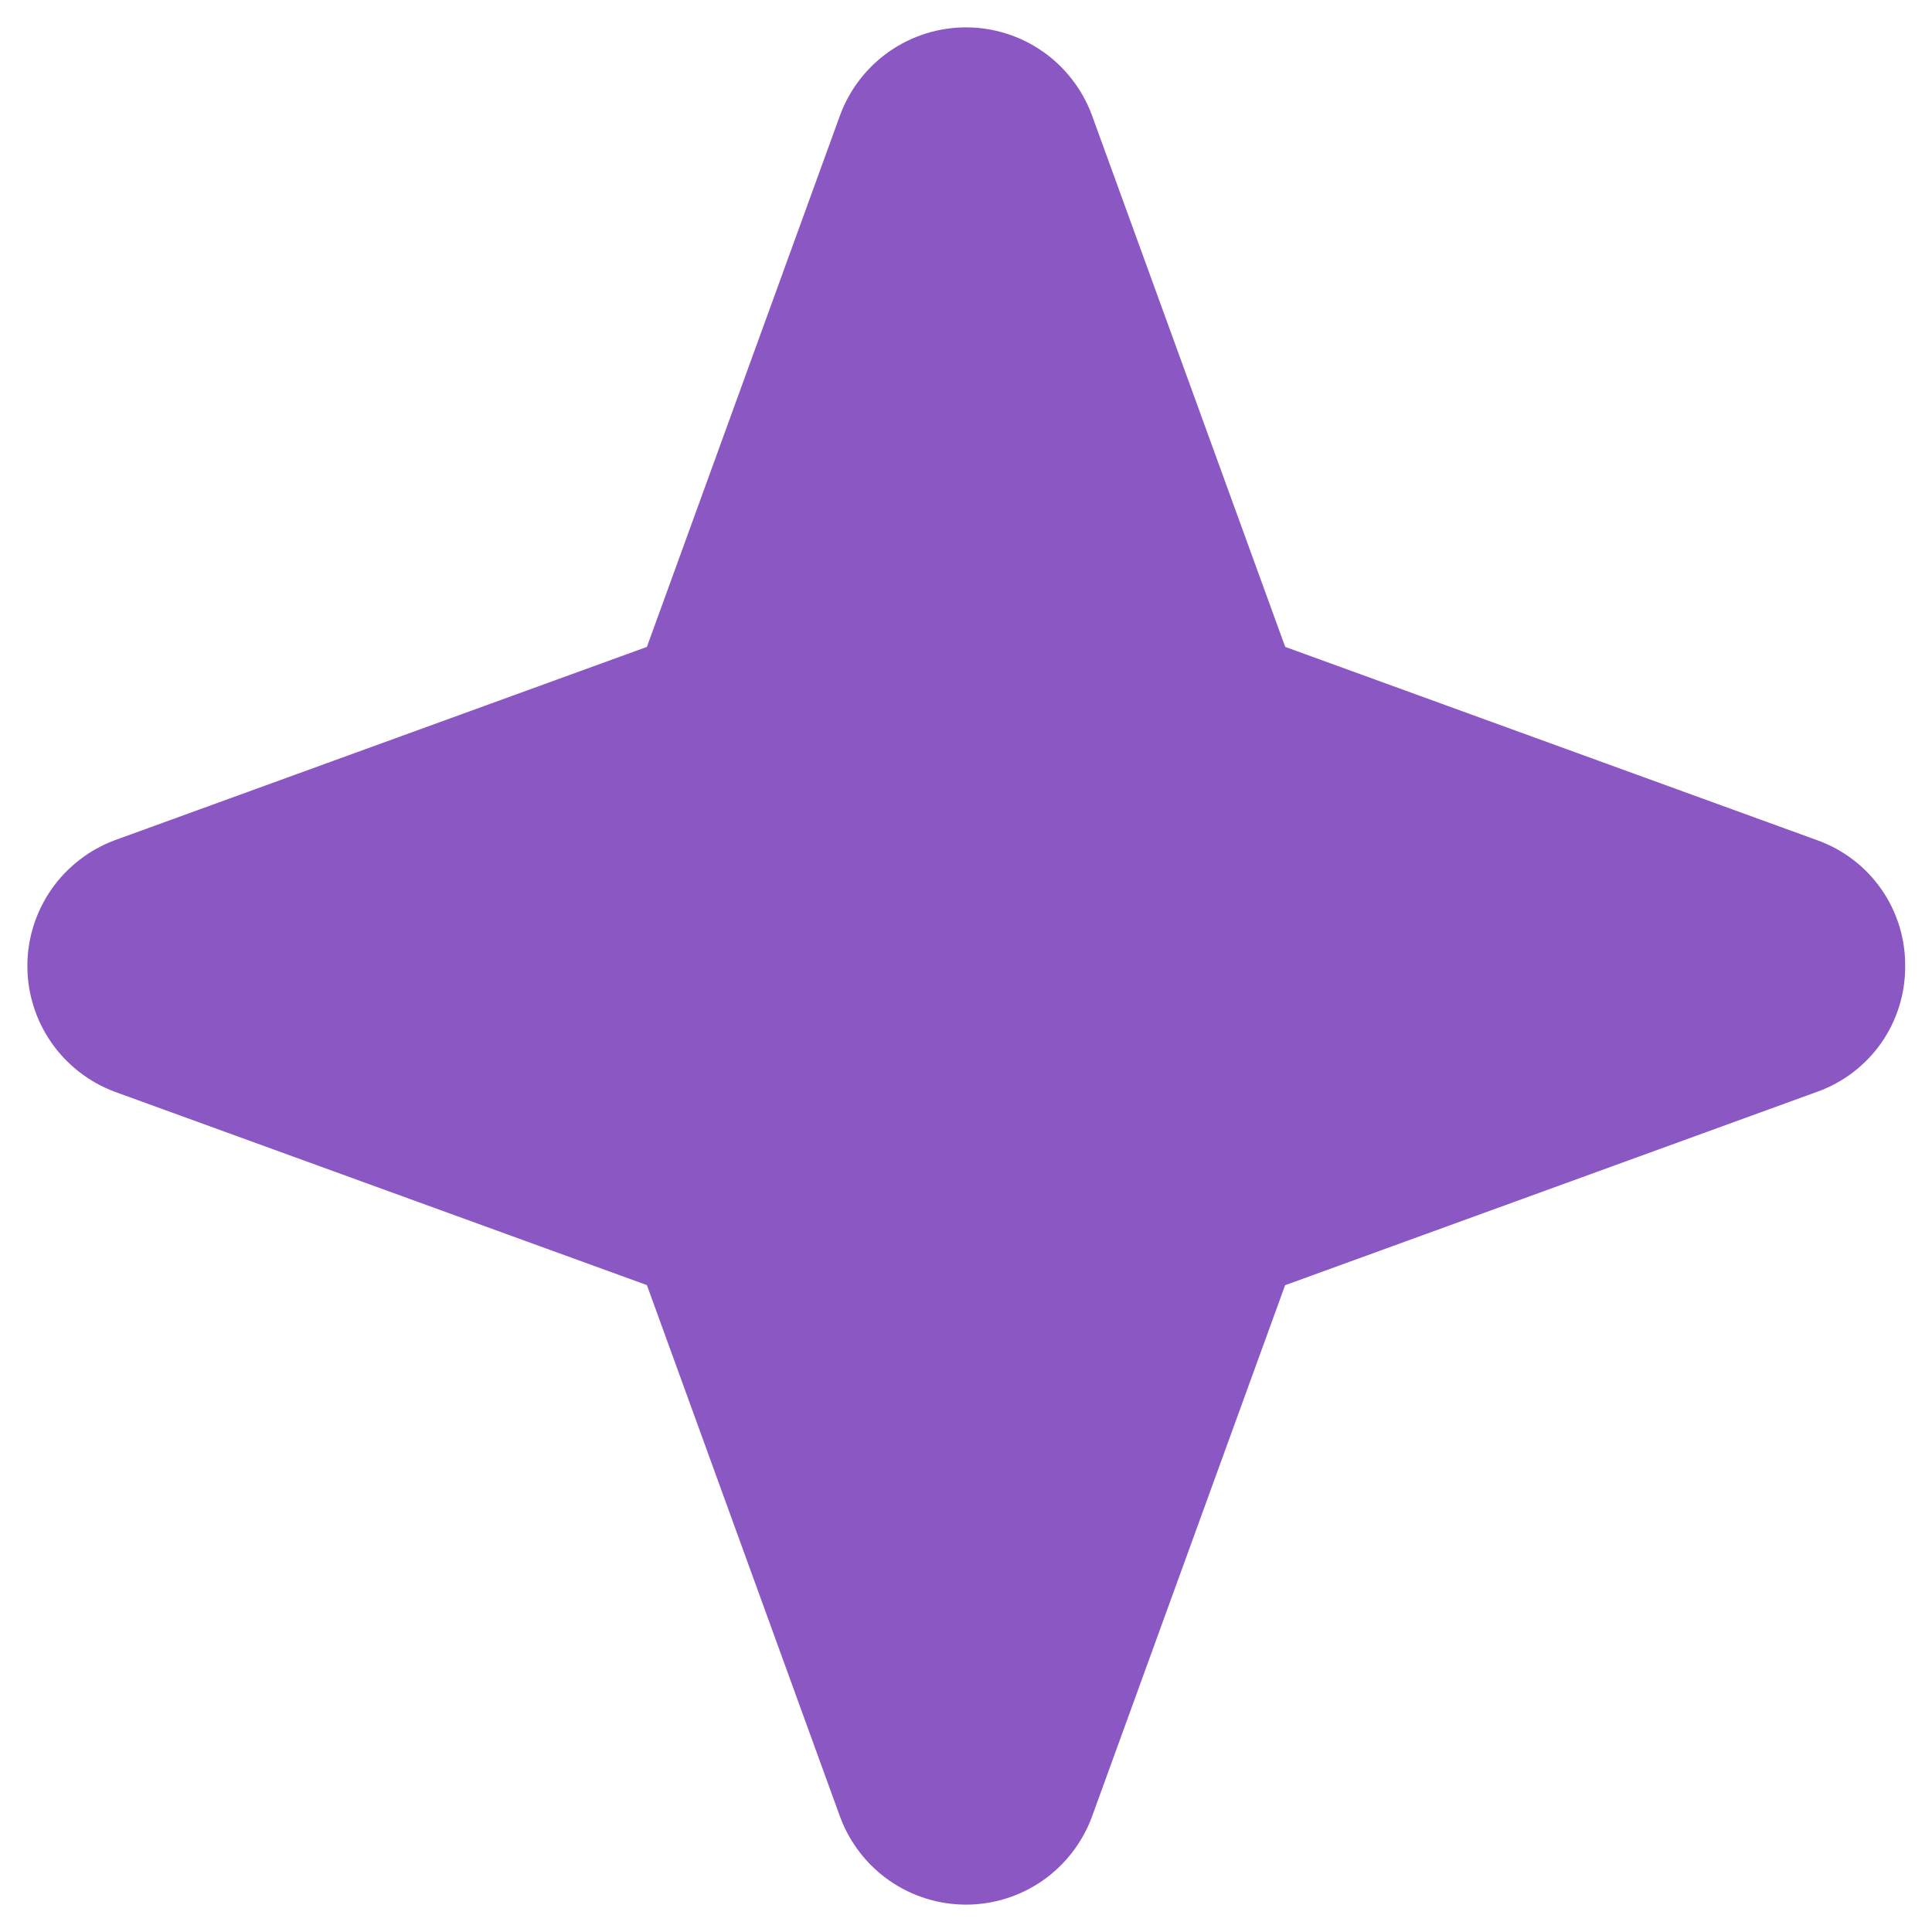 <svg width="18" height="18" viewBox="0 0 18 18" fill="none" xmlns="http://www.w3.org/2000/svg">
<path d="M17.75 9C17.752 9.256 17.674 9.507 17.527 9.717C17.38 9.927 17.171 10.086 16.93 10.172L11.973 11.974L10.172 16.93C10.083 17.169 9.923 17.375 9.714 17.521C9.504 17.667 9.255 17.745 9 17.745C8.745 17.745 8.496 17.667 8.286 17.521C8.077 17.375 7.917 17.169 7.828 16.93L6.027 11.973L1.07 10.172C0.831 10.083 0.625 9.923 0.479 9.714C0.333 9.504 0.255 9.255 0.255 9C0.255 8.745 0.333 8.496 0.479 8.286C0.625 8.077 0.831 7.917 1.07 7.828L6.027 6.027L7.828 1.07C7.917 0.831 8.077 0.625 8.286 0.479C8.496 0.333 8.745 0.255 9 0.255C9.255 0.255 9.504 0.333 9.714 0.479C9.923 0.625 10.083 0.831 10.172 1.07L11.974 6.027L16.93 7.828C17.171 7.914 17.38 8.073 17.527 8.283C17.674 8.493 17.752 8.744 17.75 9Z" fill="#8B57C2"/>
</svg>
